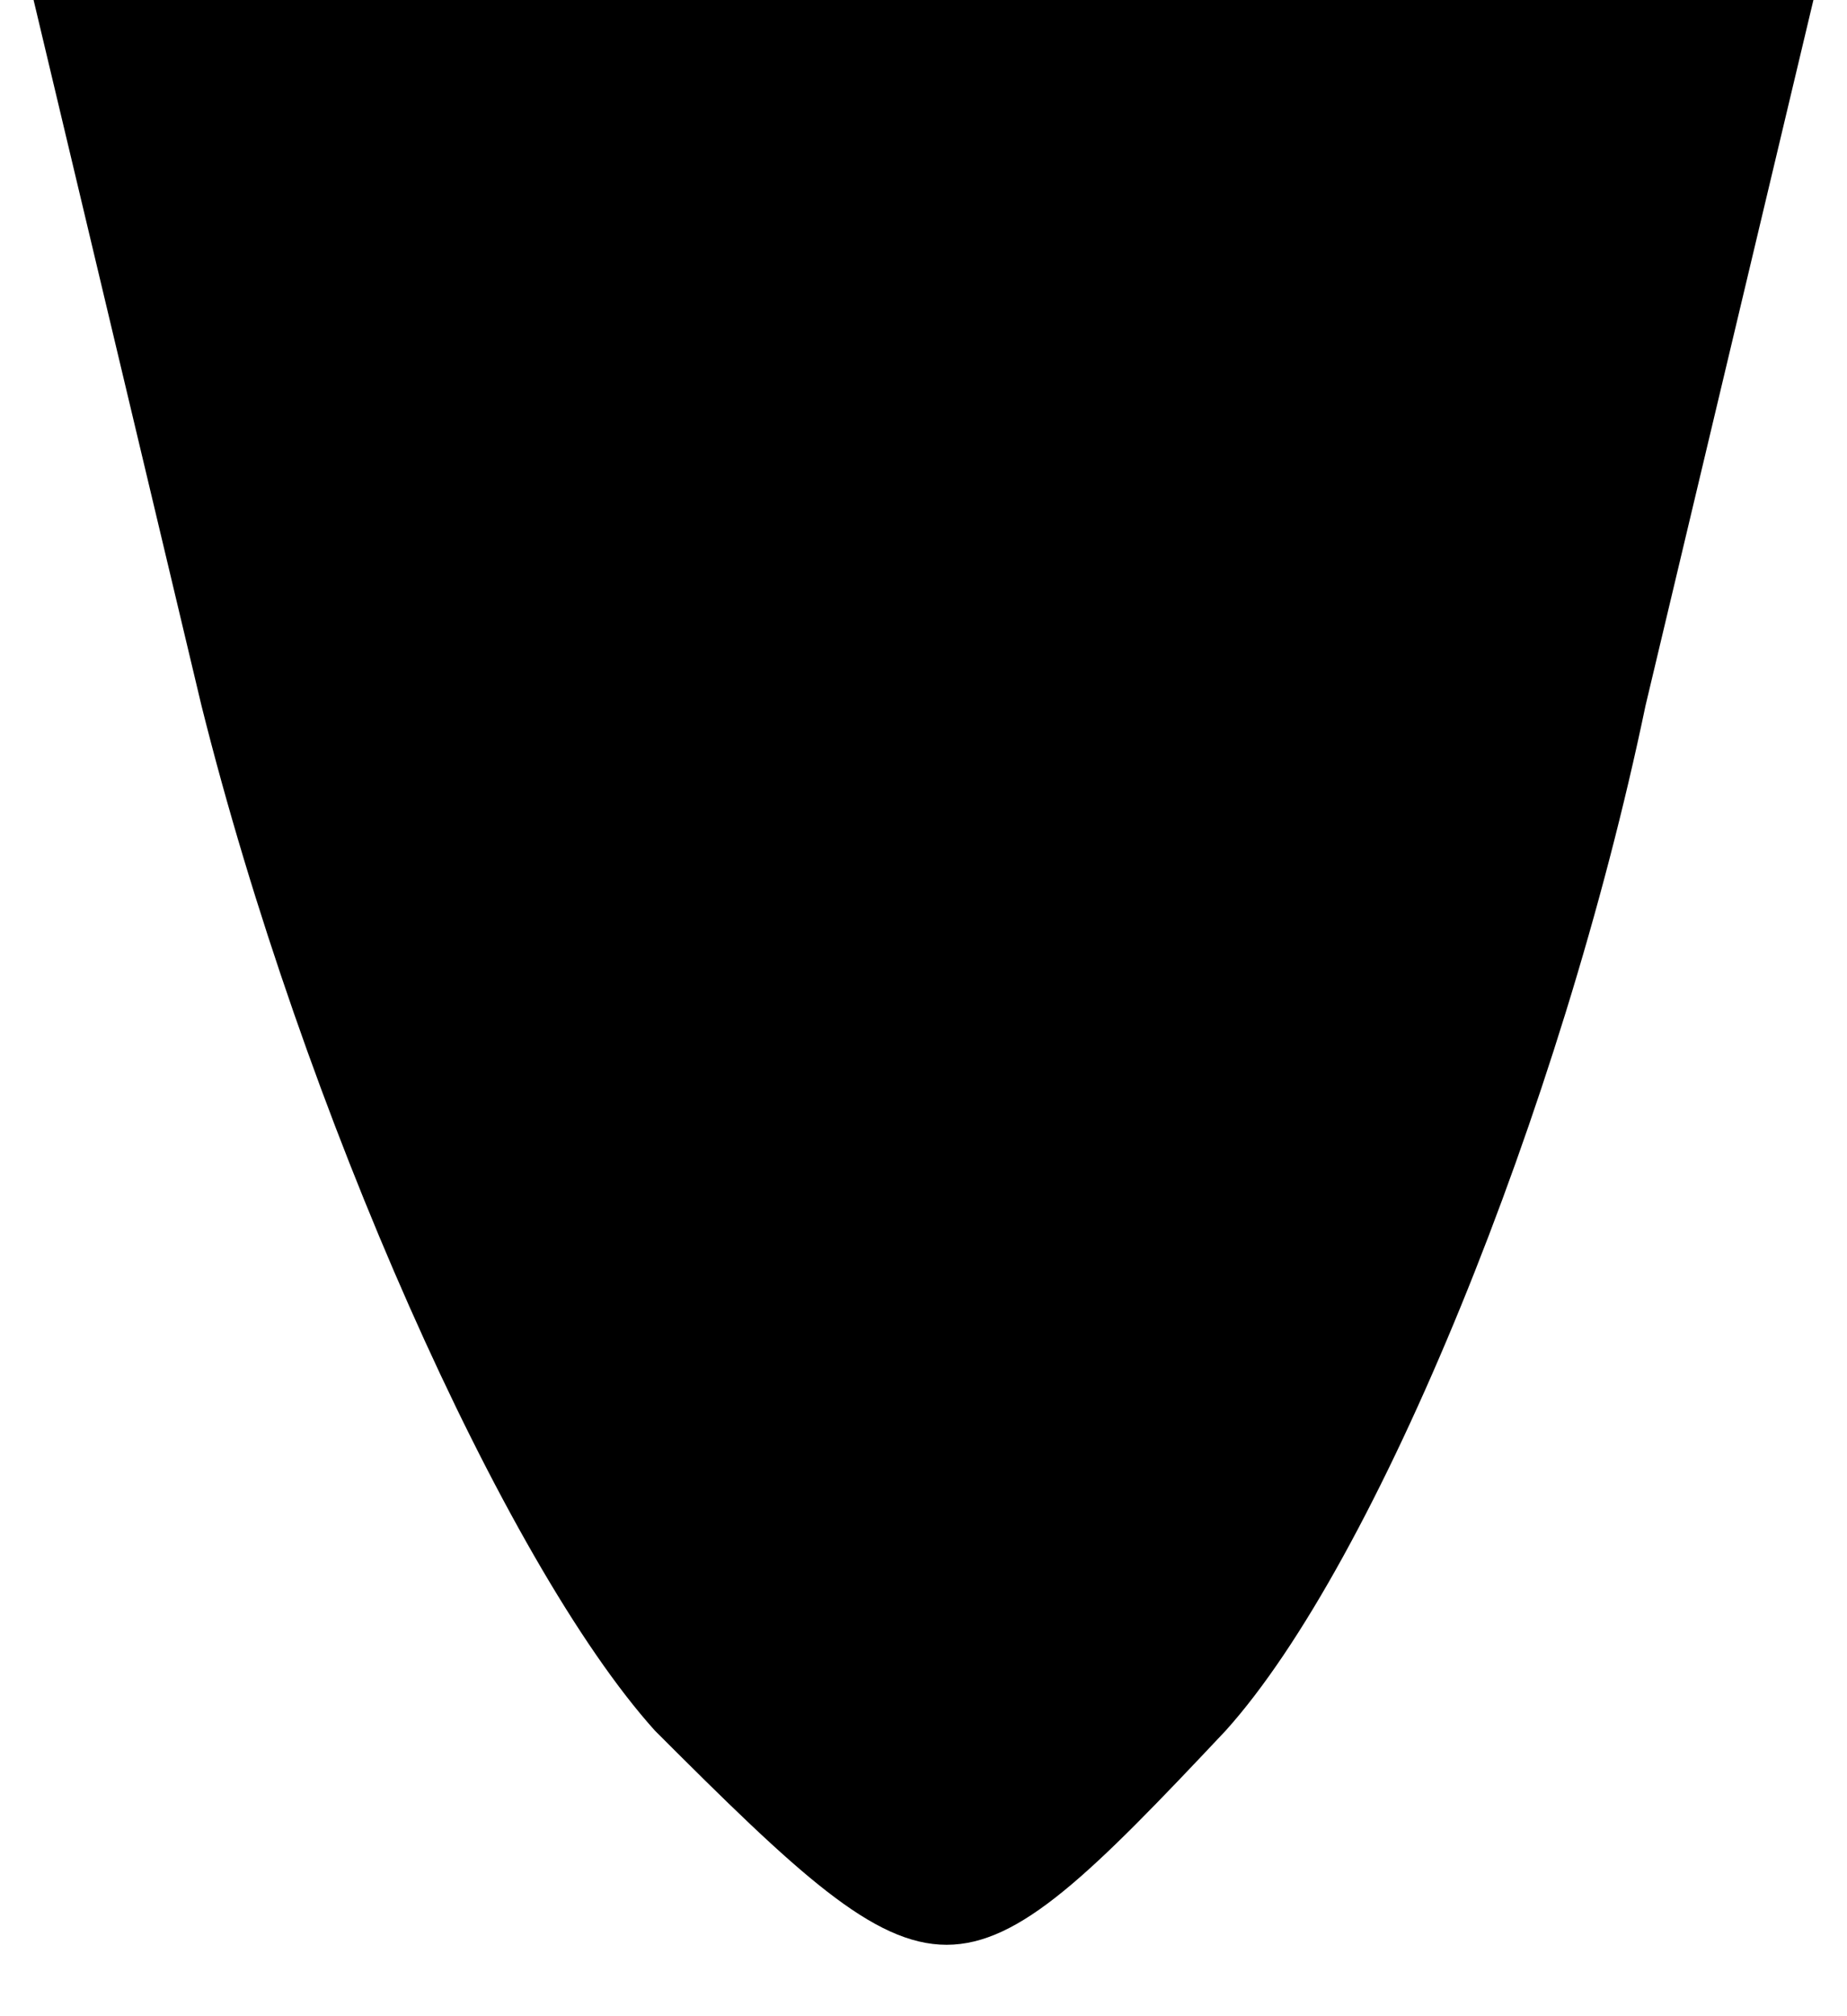 <?xml version="1.0" standalone="no"?>
<!DOCTYPE svg PUBLIC "-//W3C//DTD SVG 20010904//EN"
 "http://www.w3.org/TR/2001/REC-SVG-20010904/DTD/svg10.dtd">
<svg version="1.0" xmlns="http://www.w3.org/2000/svg"
 width="11pt" height="12pt" viewBox="0 0 11 12"
 preserveAspectRatio="xMidYMid meet">
<g transform="translate(0,12) scale(0.1,-0.1)"
fill="#000000" stroke="none">
<path fill="#000000" stroke="none" d="M12 78 c6 -24 18 -51 27 -61 17 -17 18
-17 34 0 9 10 20 37 25 61 l10 42 -53 0 -53 0 10 -42z"/>
</g>
</svg>
